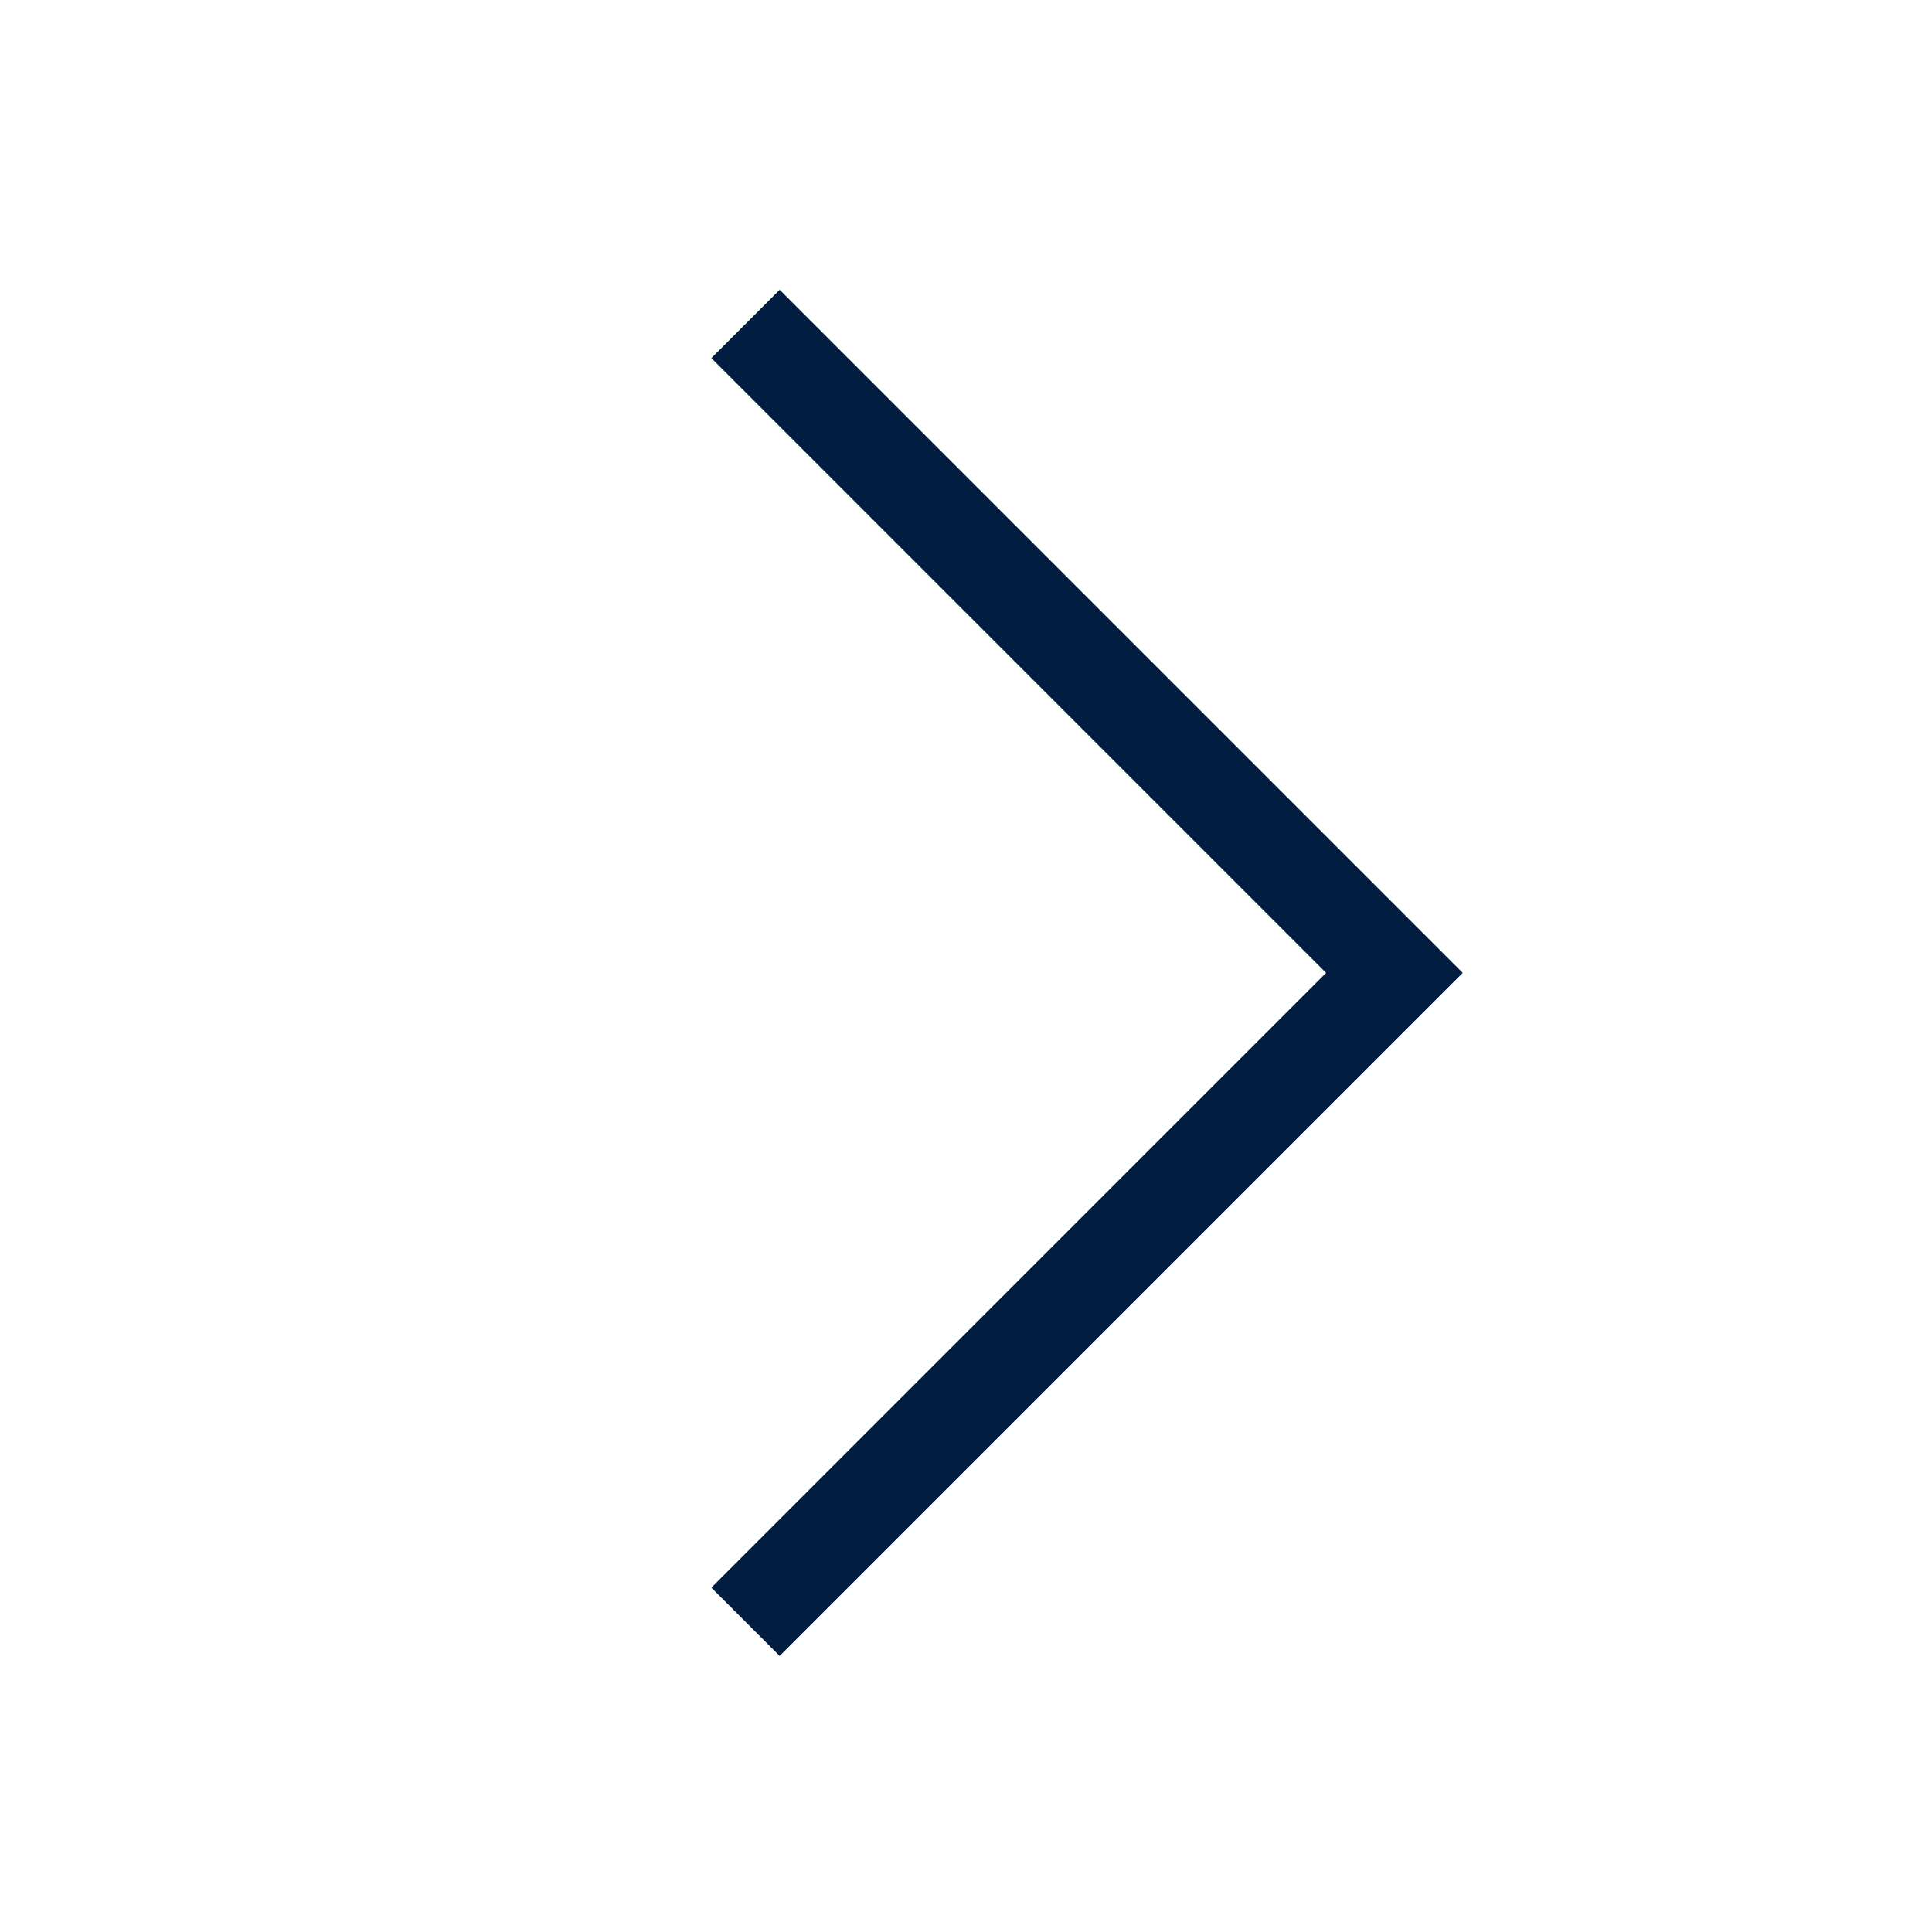 <svg xmlns="http://www.w3.org/2000/svg"
    xmlns:xlink="http://www.w3.org/1999/xlink" width="20" height="20" viewBox="0 0 20 20">
    <defs>
        <path id="a" d="M4.071 14.071h9v1h-10v-10h1v9z"/>
    </defs>
    <use fill="#011E41" fill-rule="evenodd" transform="scale(-1 1) rotate(45 0 -9.414)" xlink:href="#a"/>
</svg>
